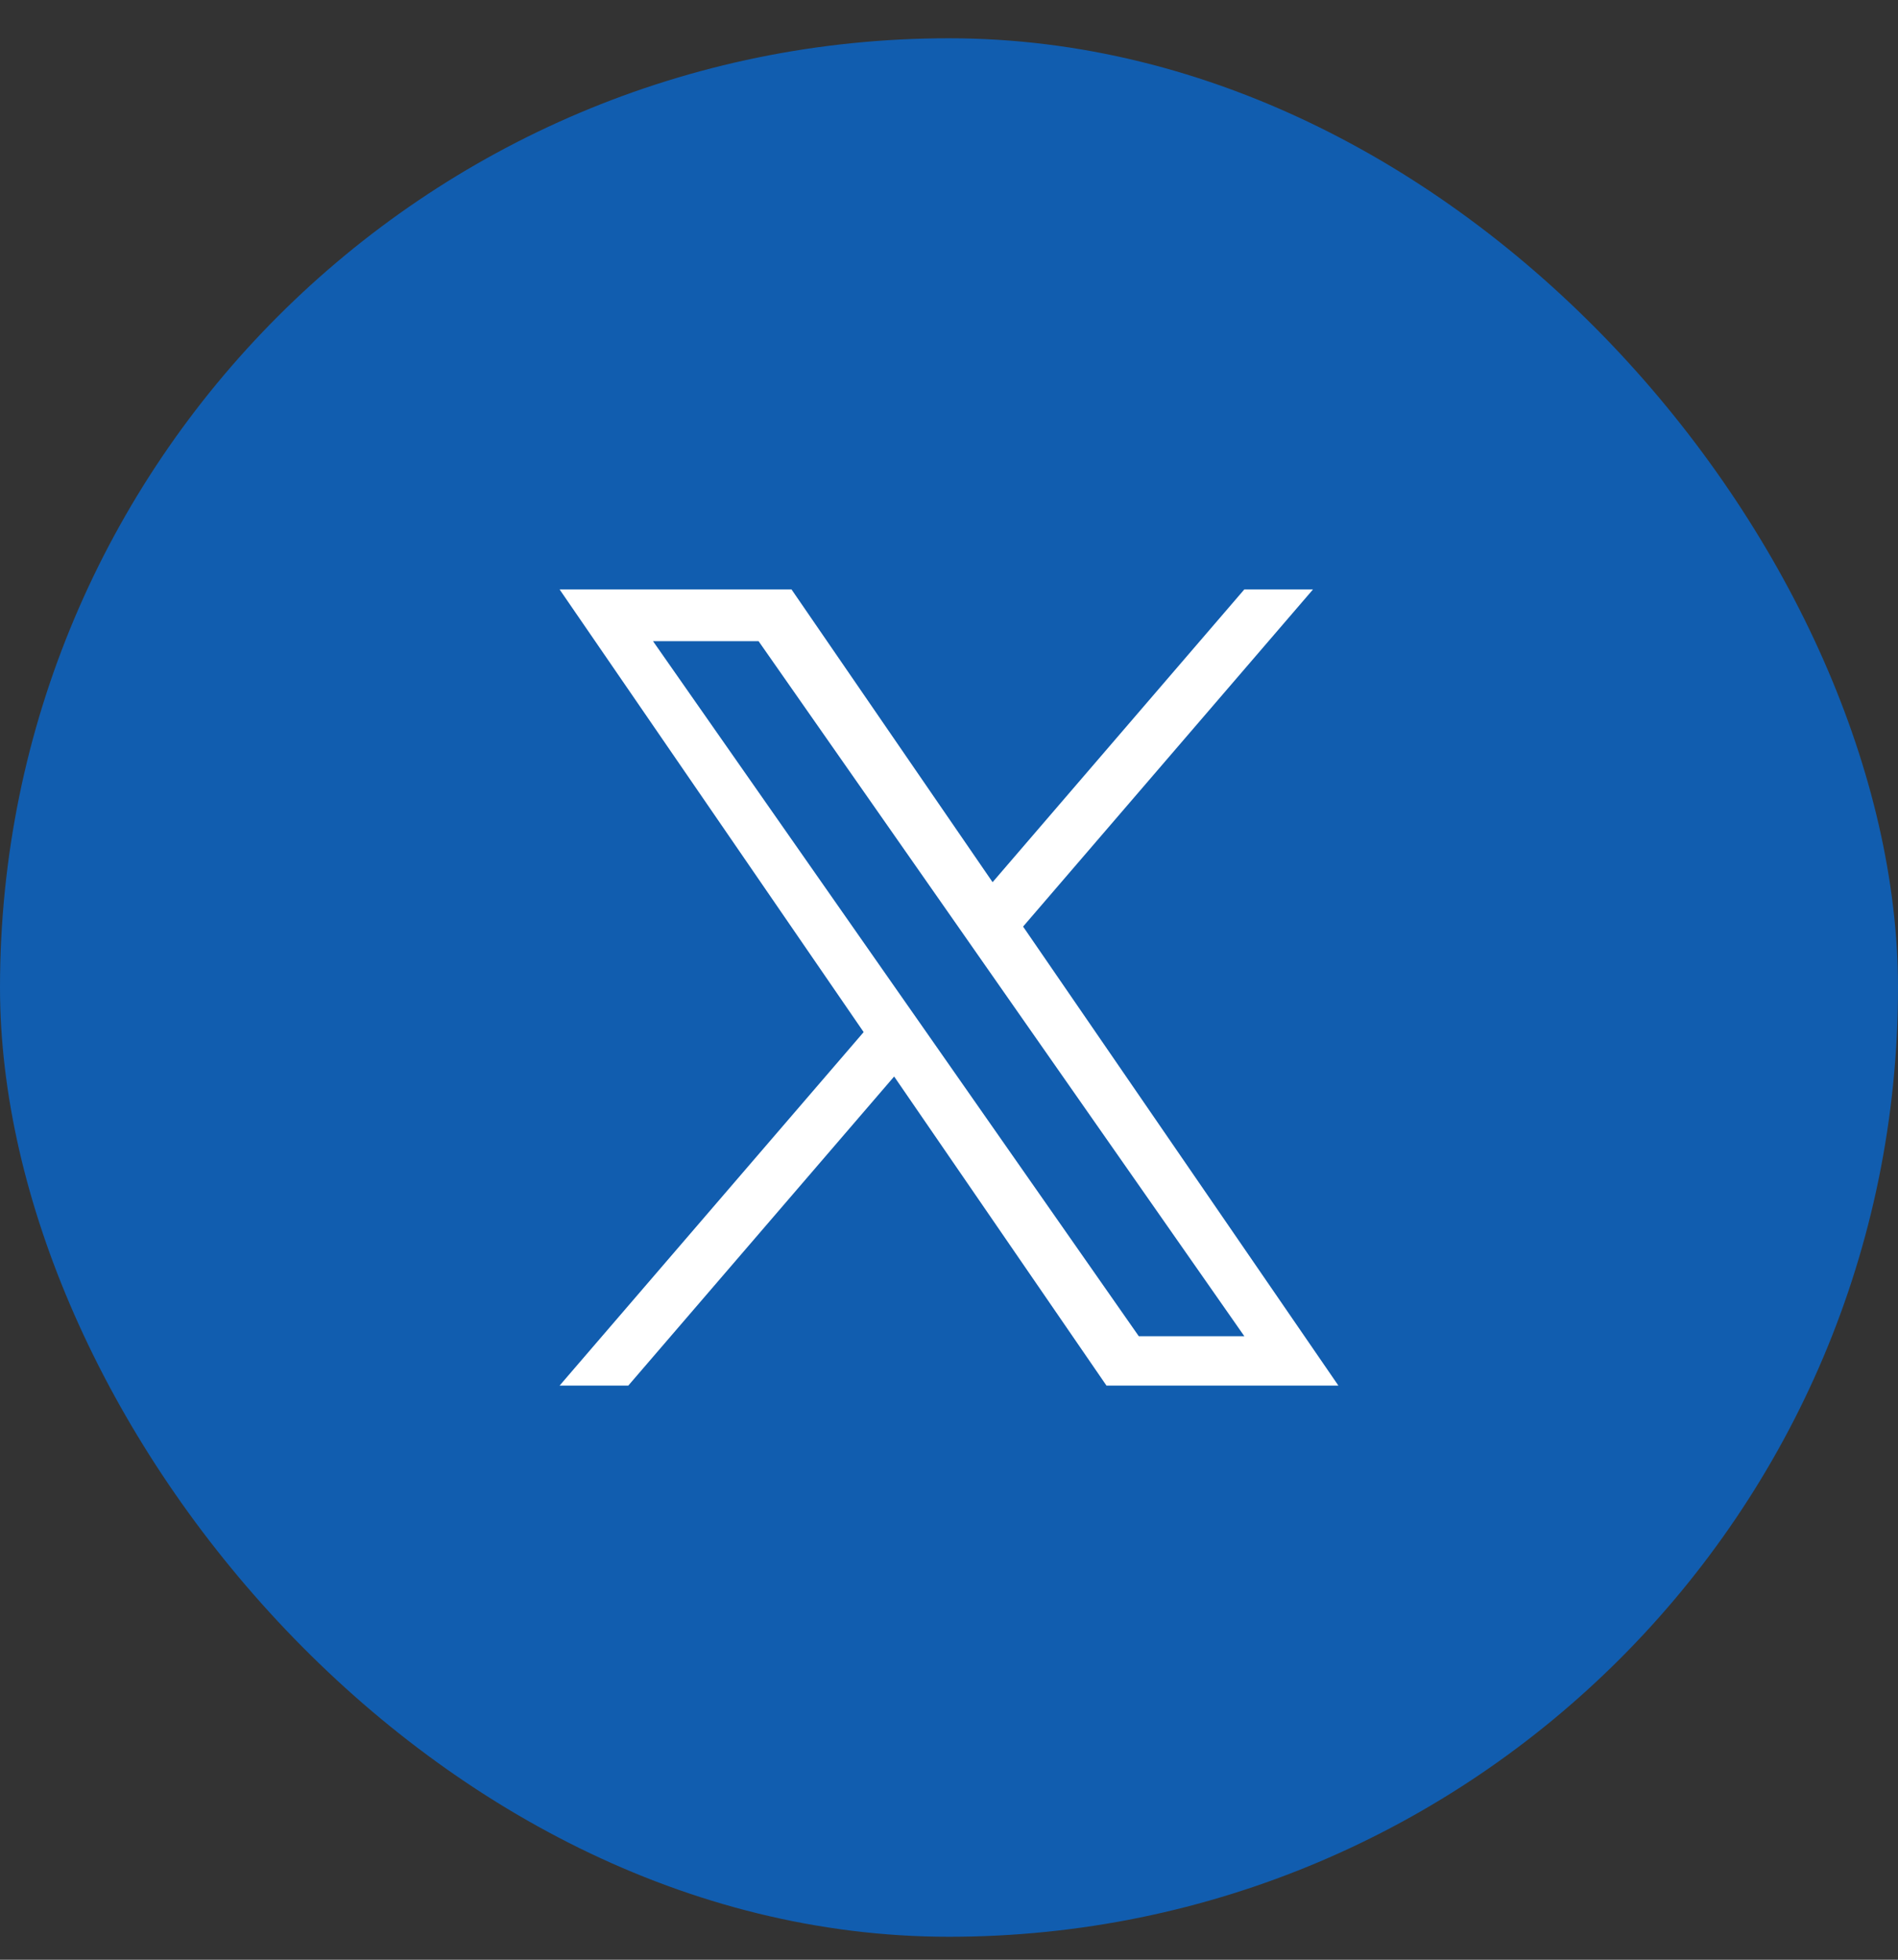 <svg width="31" height="32" viewBox="0 0 31 32" fill="none" xmlns="http://www.w3.org/2000/svg" class="svg__icon-ftva-footer_x">
<rect x="0" y="0" width="31" height="32" fill="#333333" stroke="none"/>
<rect y="0.625" width="31" height="31" rx="15.5" fill="#115DAF"/>
<path d="M16.71 15.13L21.445 9.625H20.323L16.212 14.405L12.928 9.625H9.14L14.106 16.853L9.14 22.625H10.262L14.604 17.578L18.072 22.625H21.86L16.71 15.13H16.71ZM15.173 16.916L14.67 16.197L10.666 10.47H12.39L15.621 15.091L16.124 15.811L20.324 21.819H18.6L15.173 16.916V16.916Z" fill="white"/>
</svg>
